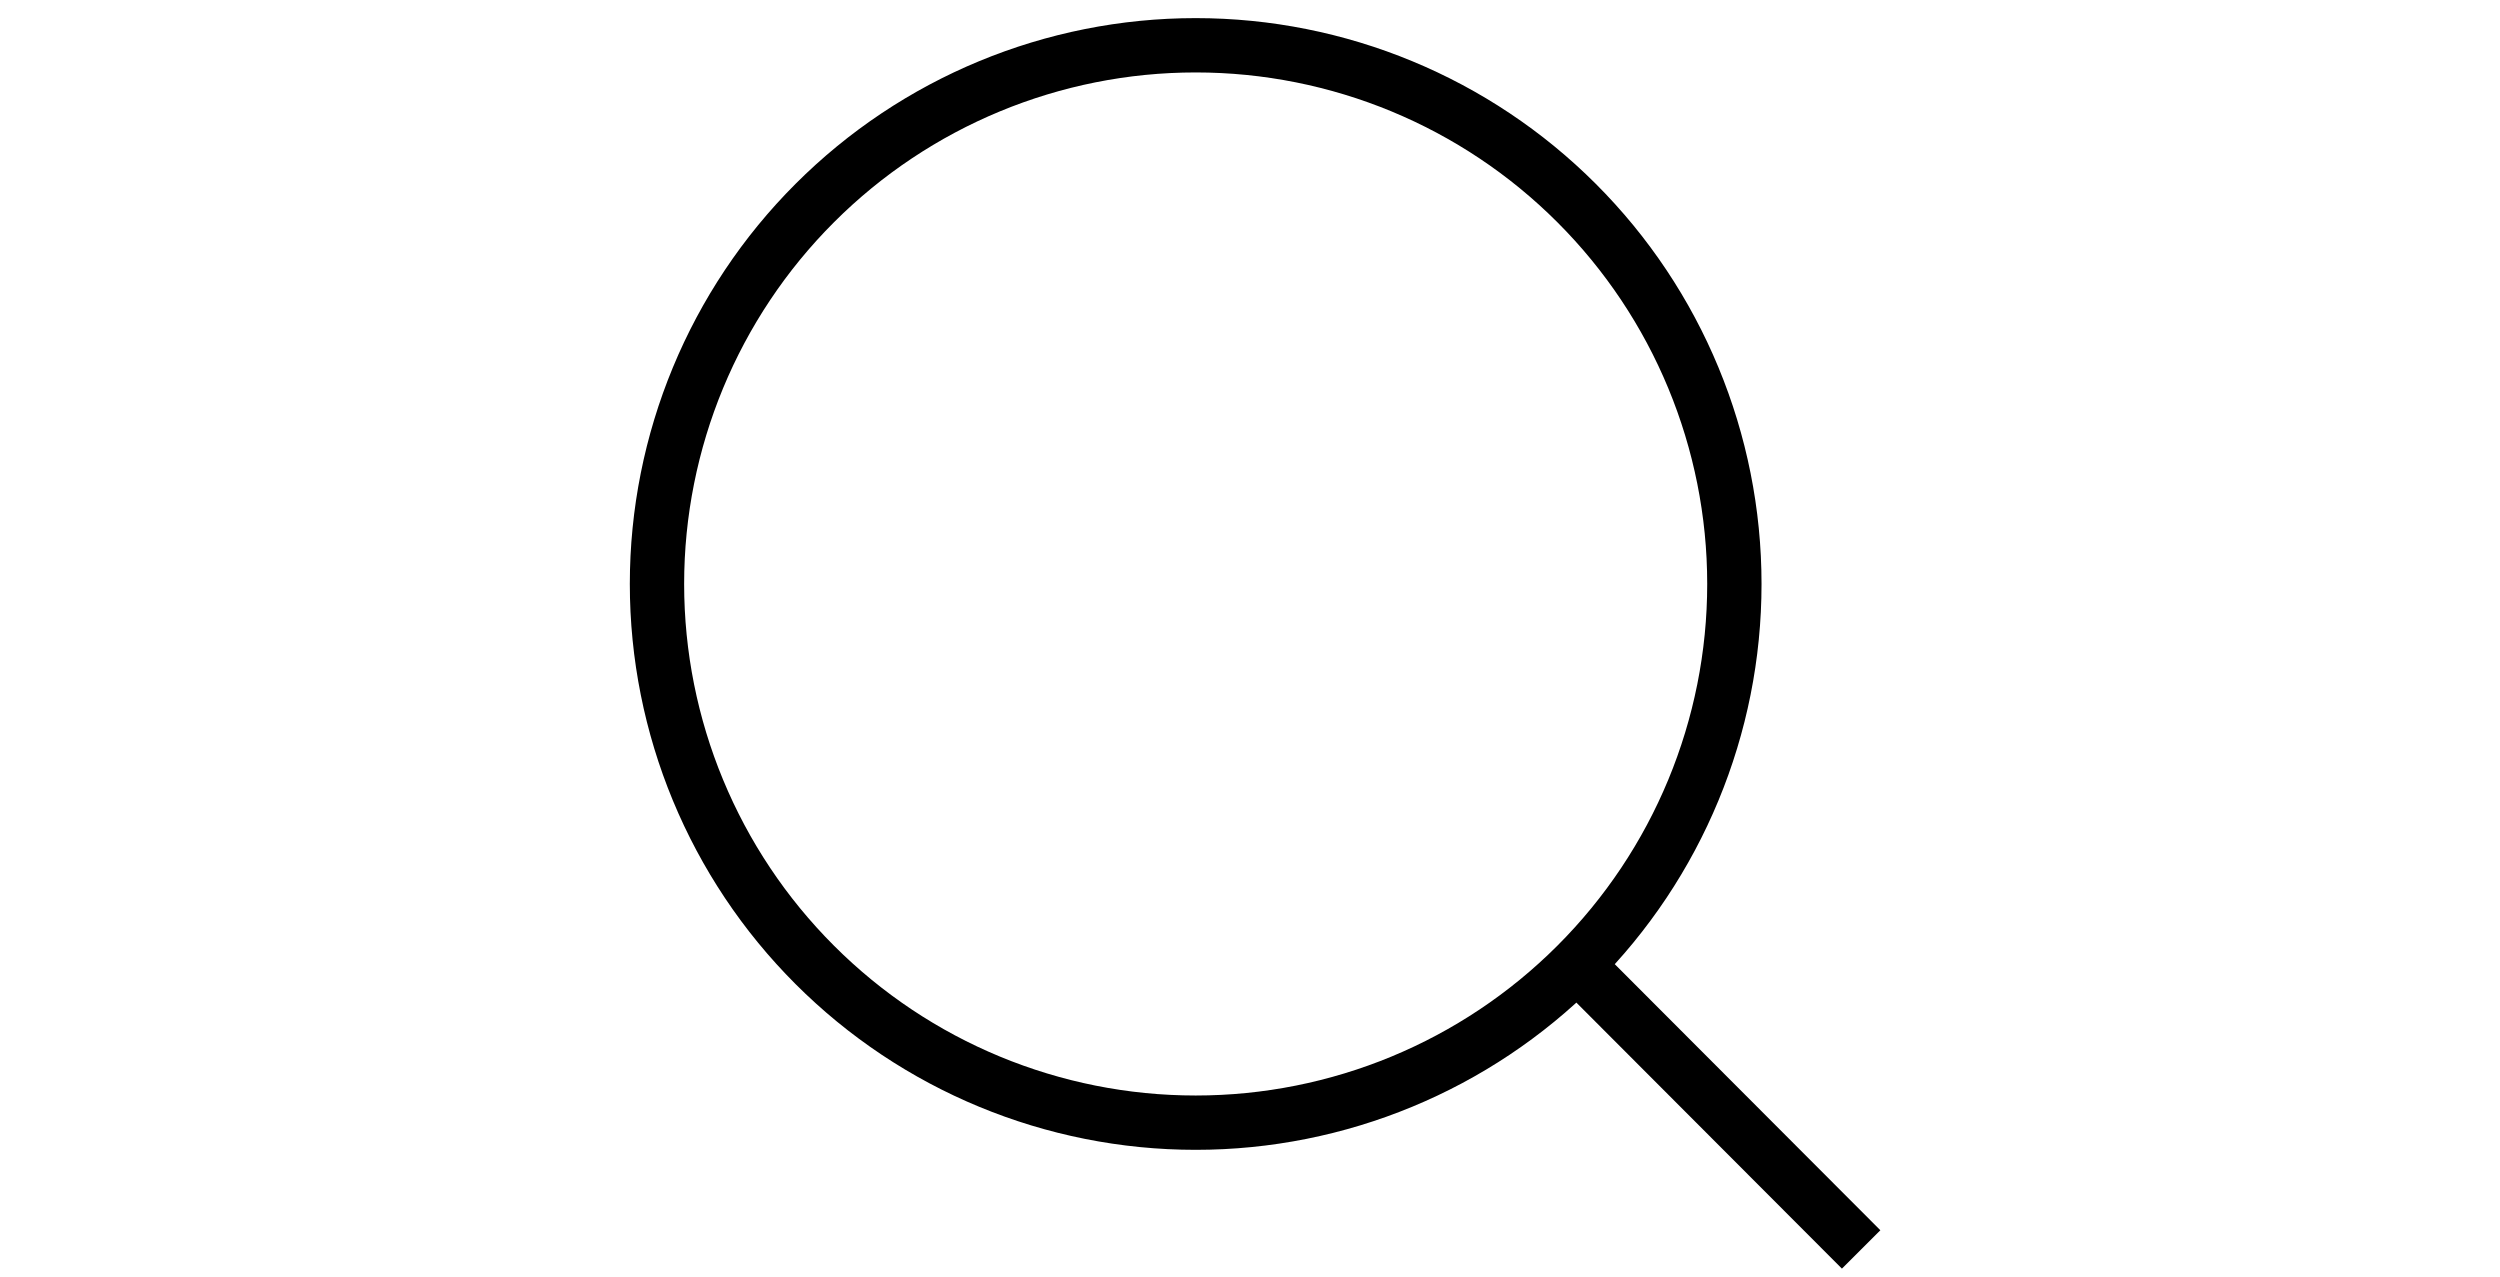 <svg height="24" viewBox="0 0 47 47" fill="none" xmlns="http://www.w3.org/2000/svg">
<path d="M46 46L35.533 35.514L46 46ZM41.333 21.5C41.333 26.76 39.244 31.805 35.524 35.524C31.805 39.244 26.76 41.333 21.5 41.333C16.24 41.333 11.195 39.244 7.476 35.524C3.756 31.805 1.667 26.76 1.667 21.5C1.667 16.24 3.756 11.195 7.476 7.476C11.195 3.756 16.24 1.667 21.5 1.667C26.76 1.667 31.805 3.756 35.524 7.476C39.244 11.195 41.333 16.24 41.333 21.5V21.5Z" stroke="black" stroke-width="2" stroke-linecap="round"/>
</svg>
